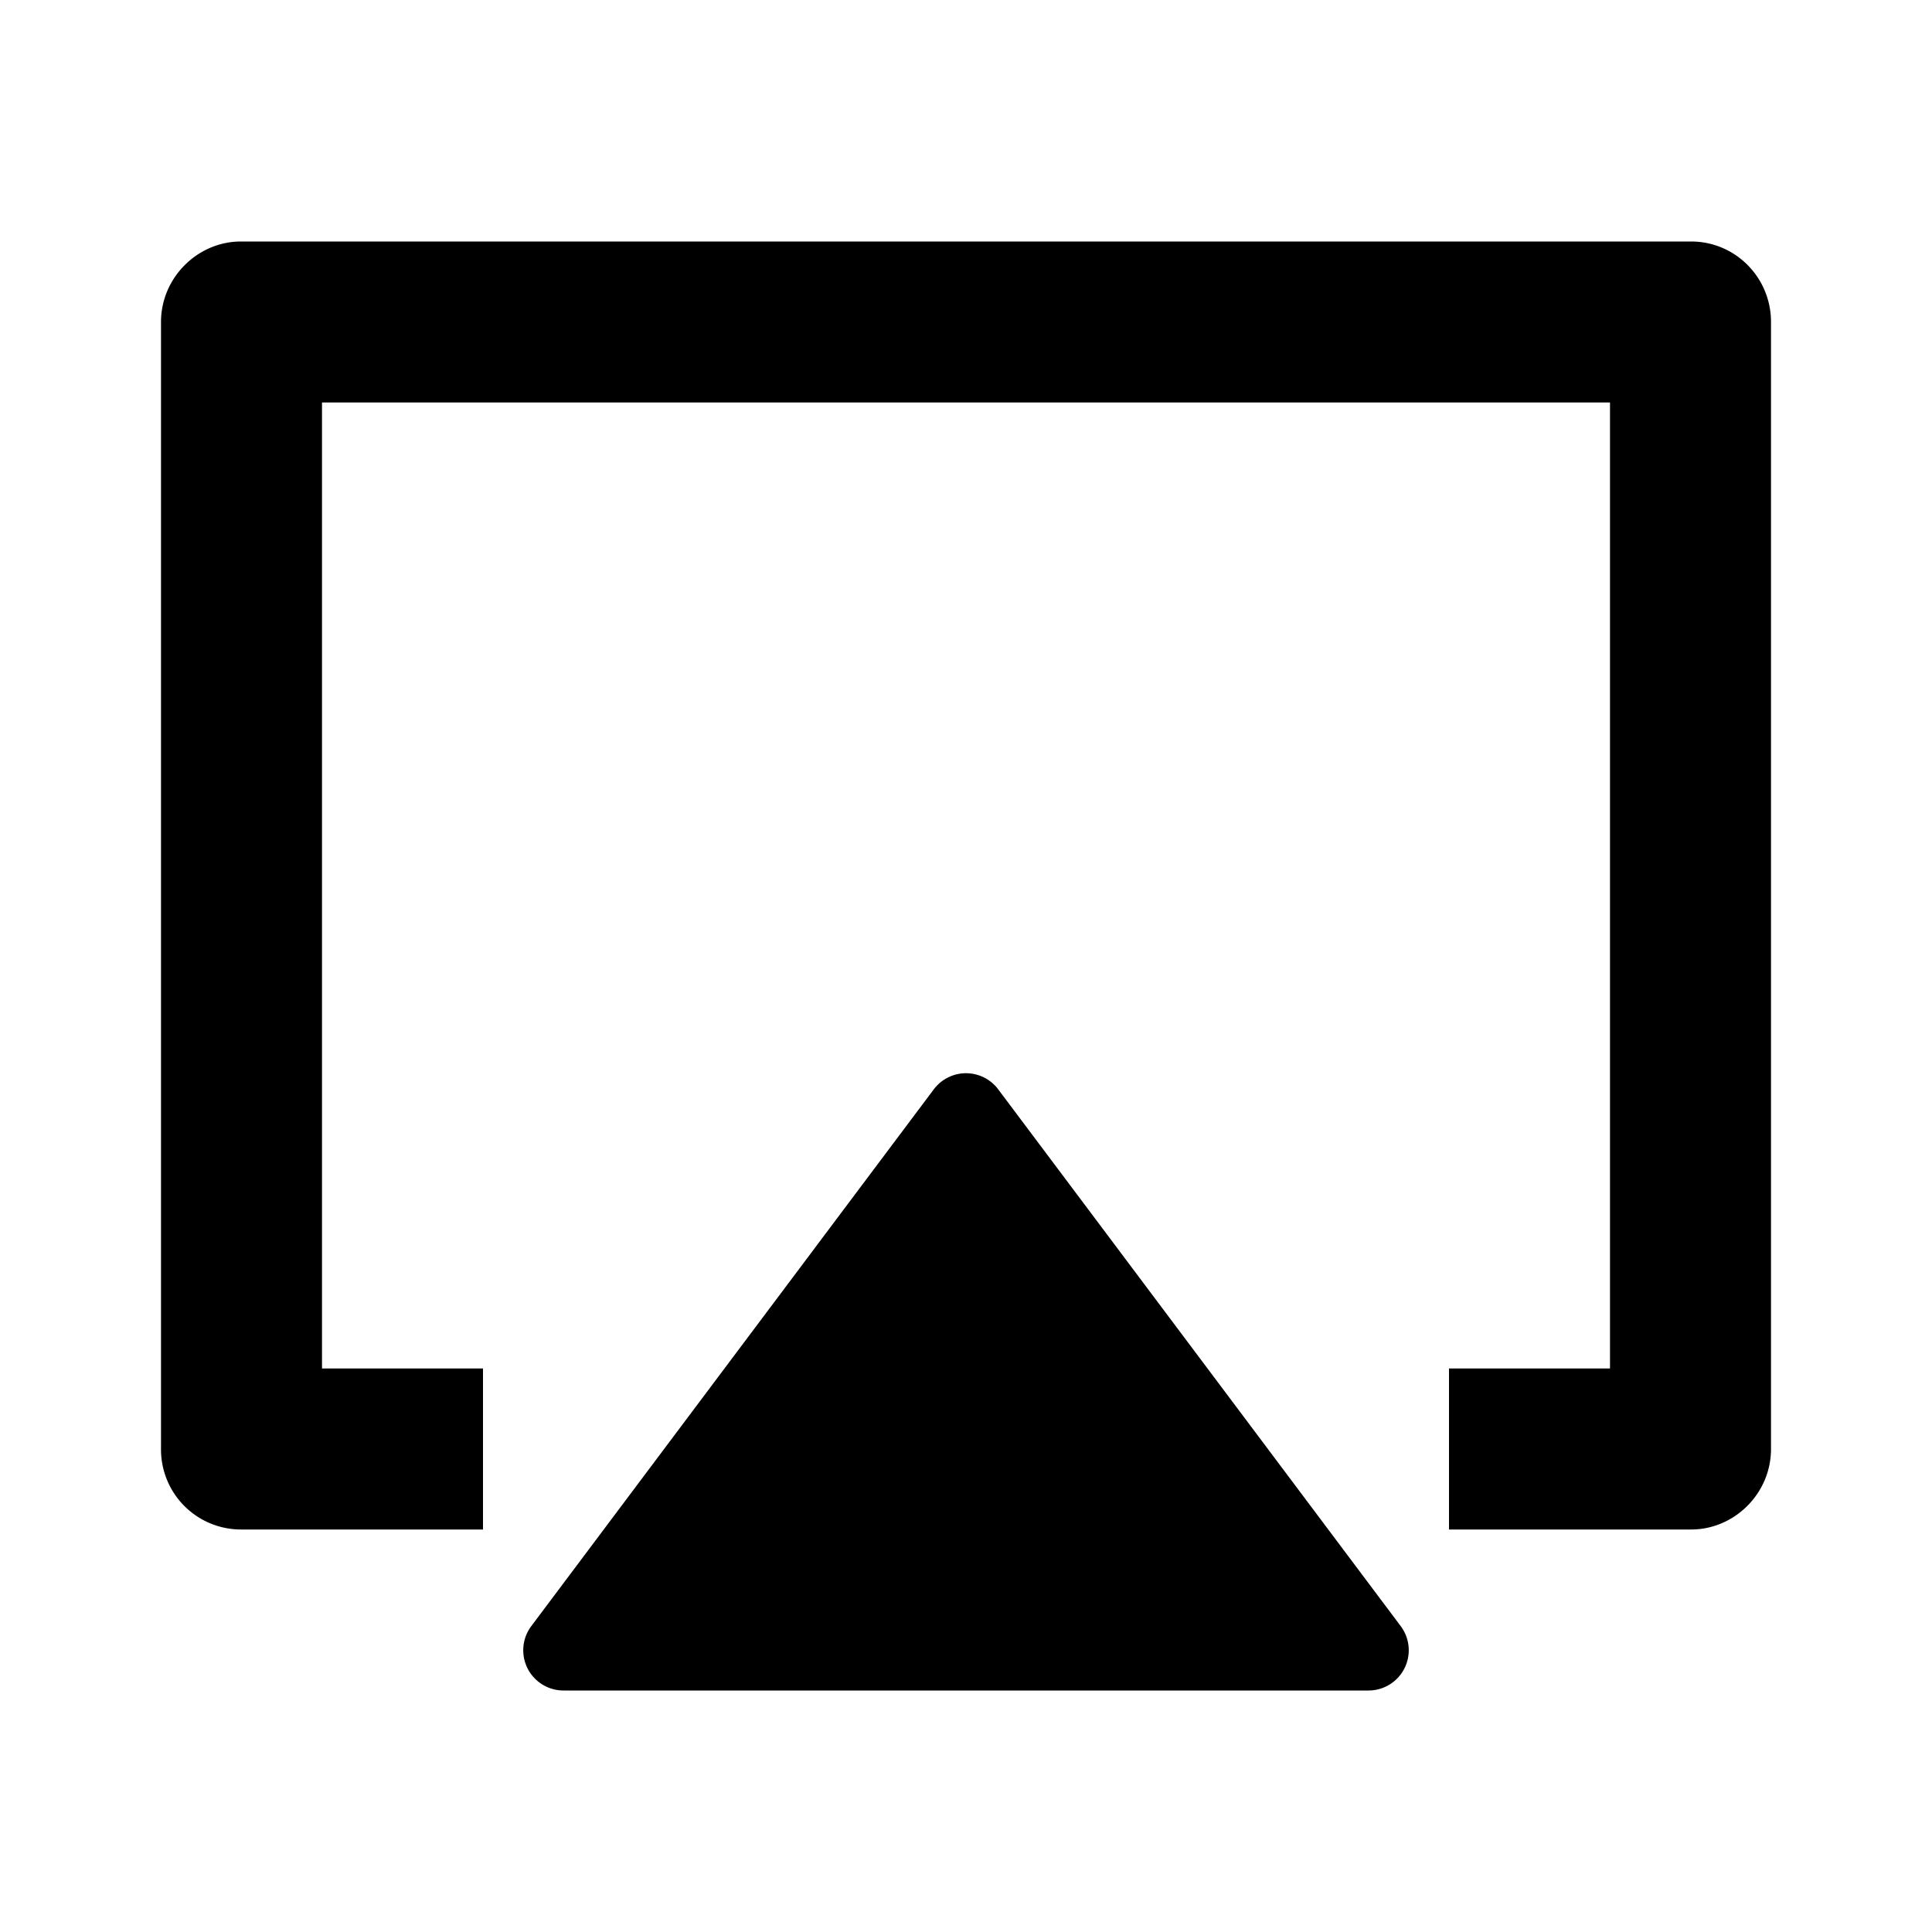 <svg xmlns="http://www.w3.org/2000/svg" width="100%" height="100%" viewBox="0 0 1200 1200"><path fill="currentColor" d="M620 676.6L870 1010A25 25 0 0 1 850 1050H350A25 25 0 0 1 330 1010L580 676.6A25 25 0 0 1 620 676.6zM900 950V850H1000V250H200V850H300V950H149.6A49.7 49.7 0 0 1 100 900V200C100 172.4 122.8 150 149.6 150H1050.4C1077.8 150 1100 172.3 1100 200V900C1100 927.6 1077.3 950 1050.4 950H900z" /></svg>